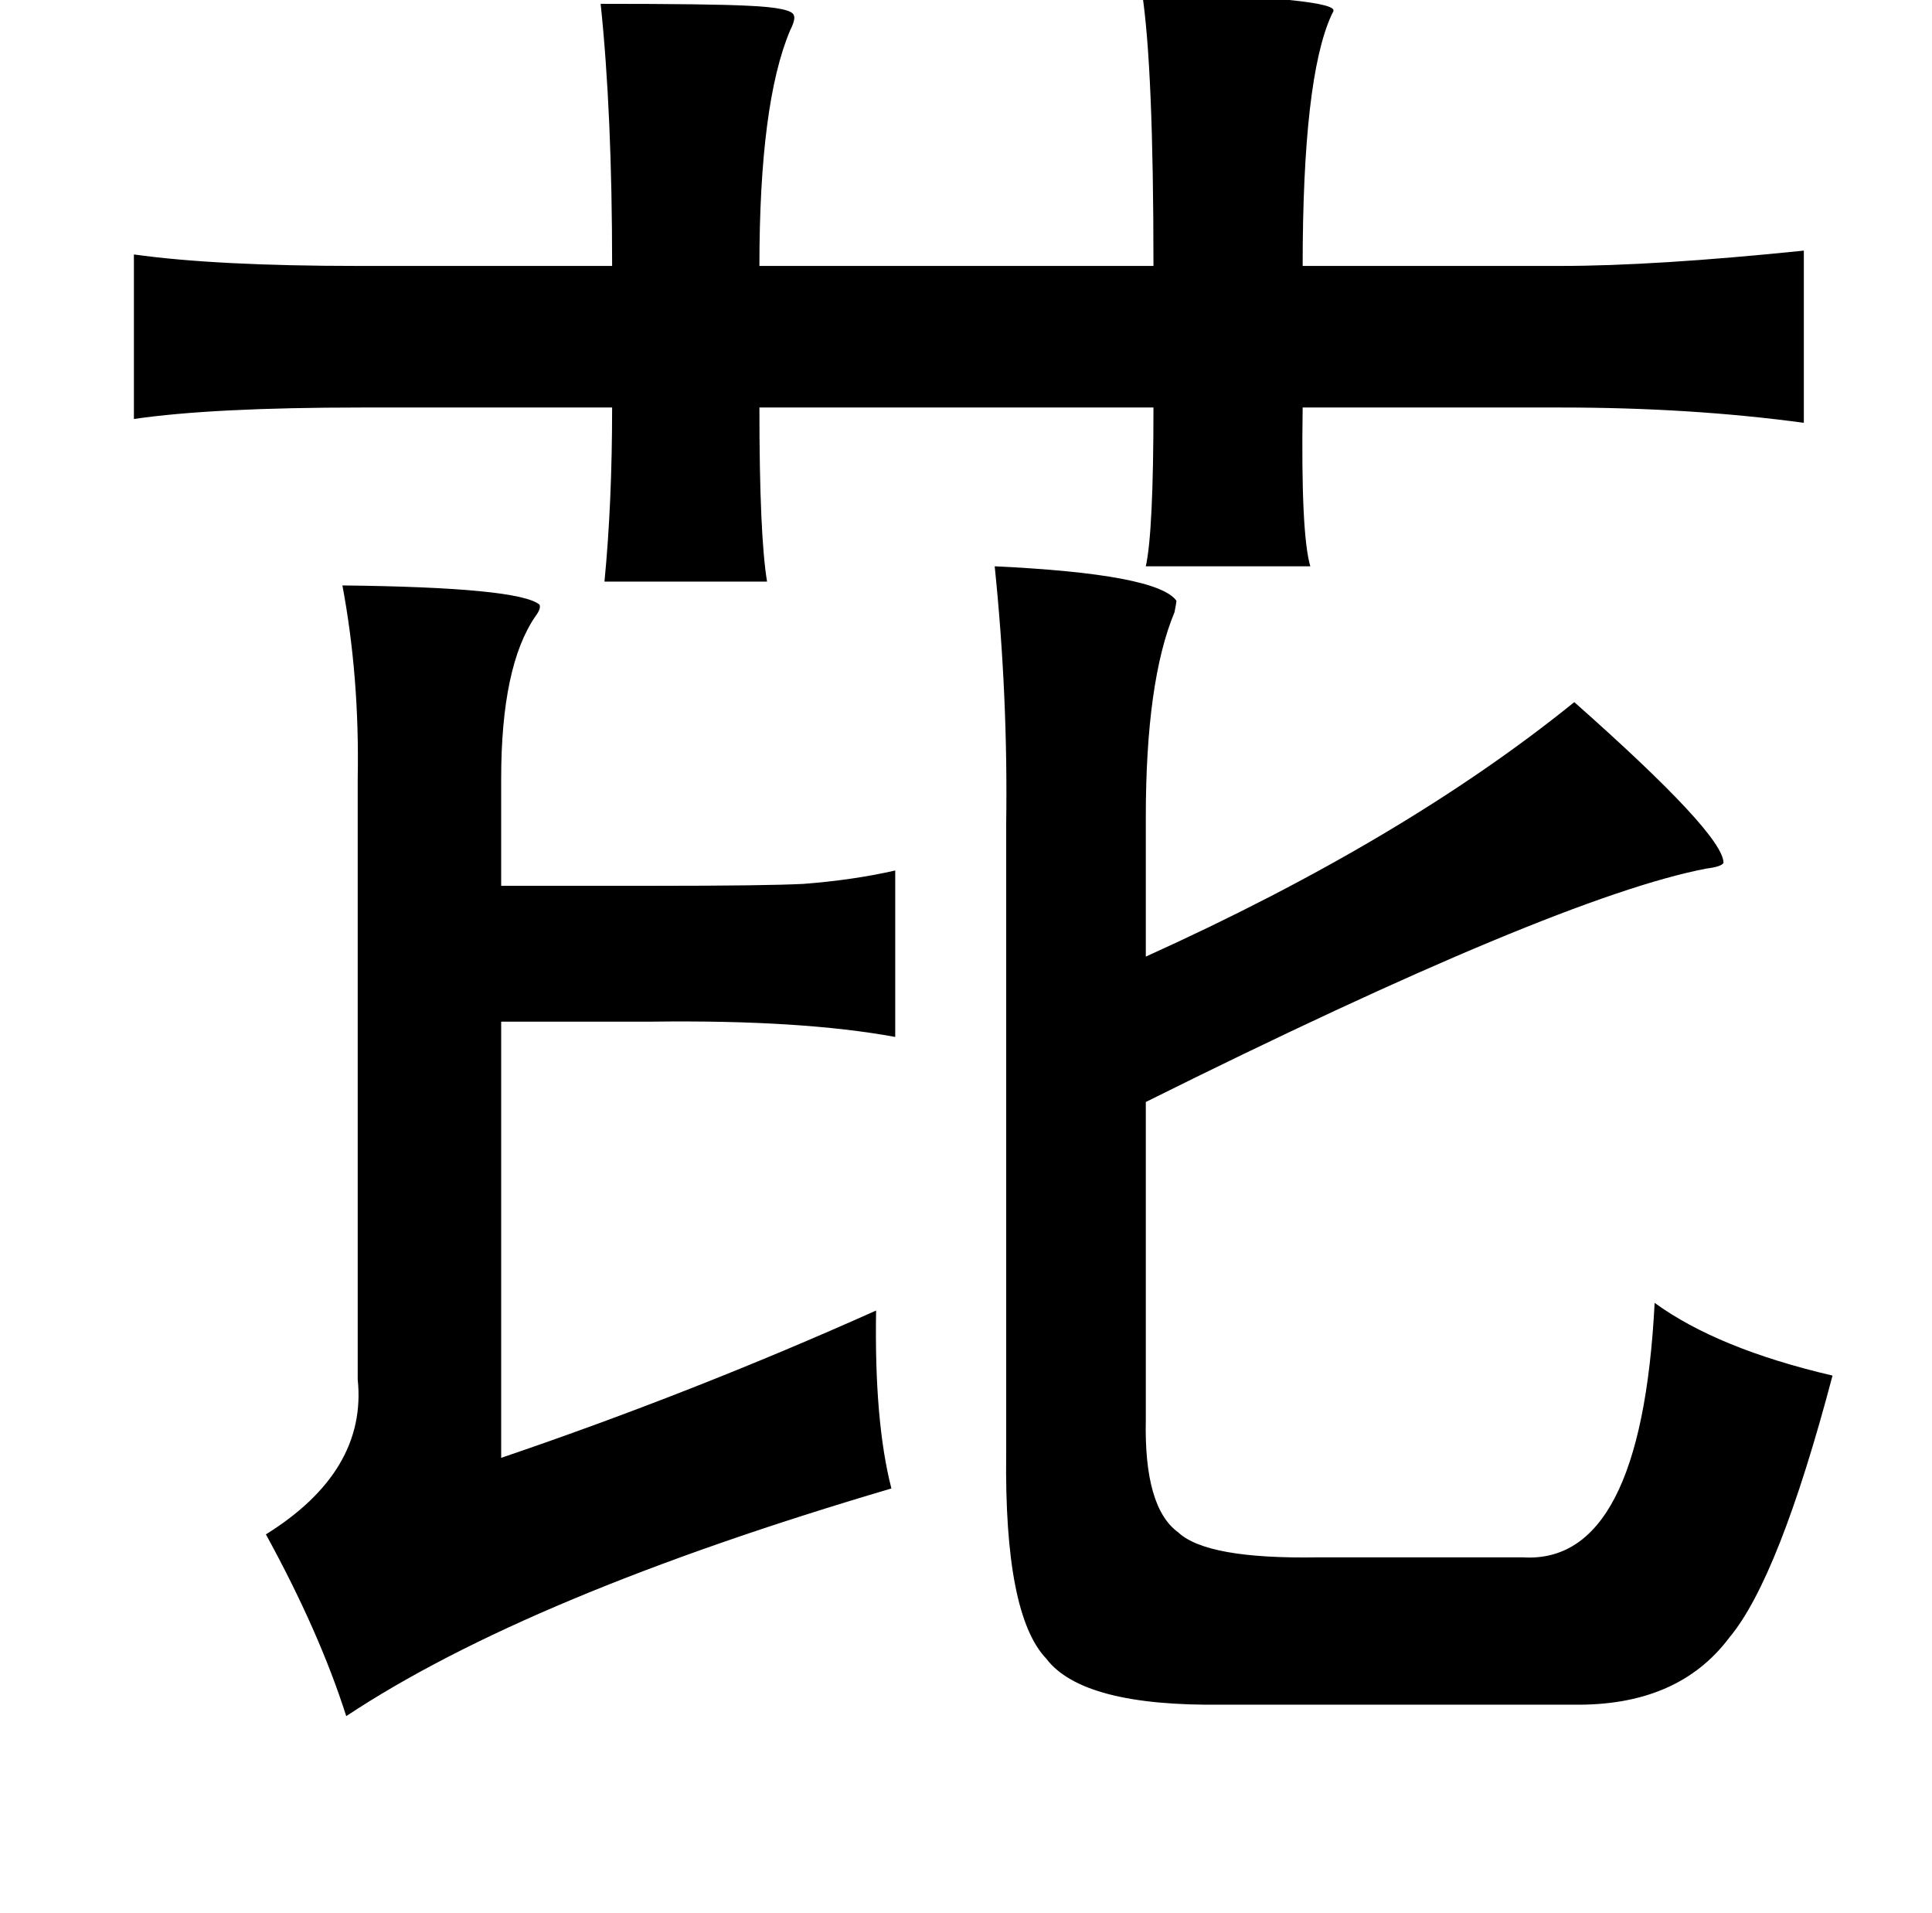 <?xml version="1.0" standalone="no"?>
<!DOCTYPE svg PUBLIC "-//W3C//DTD SVG 1.1//EN" "http://www.w3.org/Graphics/SVG/1.1/DTD/svg11.dtd" >
<svg xmlns="http://www.w3.org/2000/svg" xmlns:xlink="http://www.w3.org/1999/xlink" version="1.1" viewBox="-10 0 1010 1000">
   <path fill="currentColor"
d="M587 -4q104 3 100 10l-1 2q-15 33 -15 131h135q49 0 127 -8v90q-59 -8 -127 -8h-135q-1 66 4 83h-86q4 -18 4 -83h-206q0 67 4 91h-85q4 -41 4 -91h-131q-78 0 -119 6v-86q43 6 117 6h133q0 -80 -6 -137q58 0 77 1q23 1 24 5q1 2 -2 8q-16 38 -16 123h206q0 -104 -6 -143
zM510 296q85 4 95 18q0 1 -1 6q-15 36 -15 107v73q135 -61 224 -133q78 69 78 84q-1 2 -9 3q-78 15 -293 122v166q-1 46 17 59q15 14 73 13h107q62 4 69 -133q33 24 93 38q-28 106 -54 137q-27 36 -82 35h-183q-73 1 -92 -24q-22 -23 -21 -107v-329q1 -67 -6 -135zM169 306
q92 1 103 10q1 2 -2 6q-18 26 -18 85v56h81q57 0 77 -1q26 -2 48 -7v87q-49 -9 -127 -8h-79v228q100 -34 196 -77q-1 58 8 93q-190 56 -285 119q-14 -44 -42 -95q53 -33 48 -81v-314q1 -53 -8 -101z" />
</svg>
